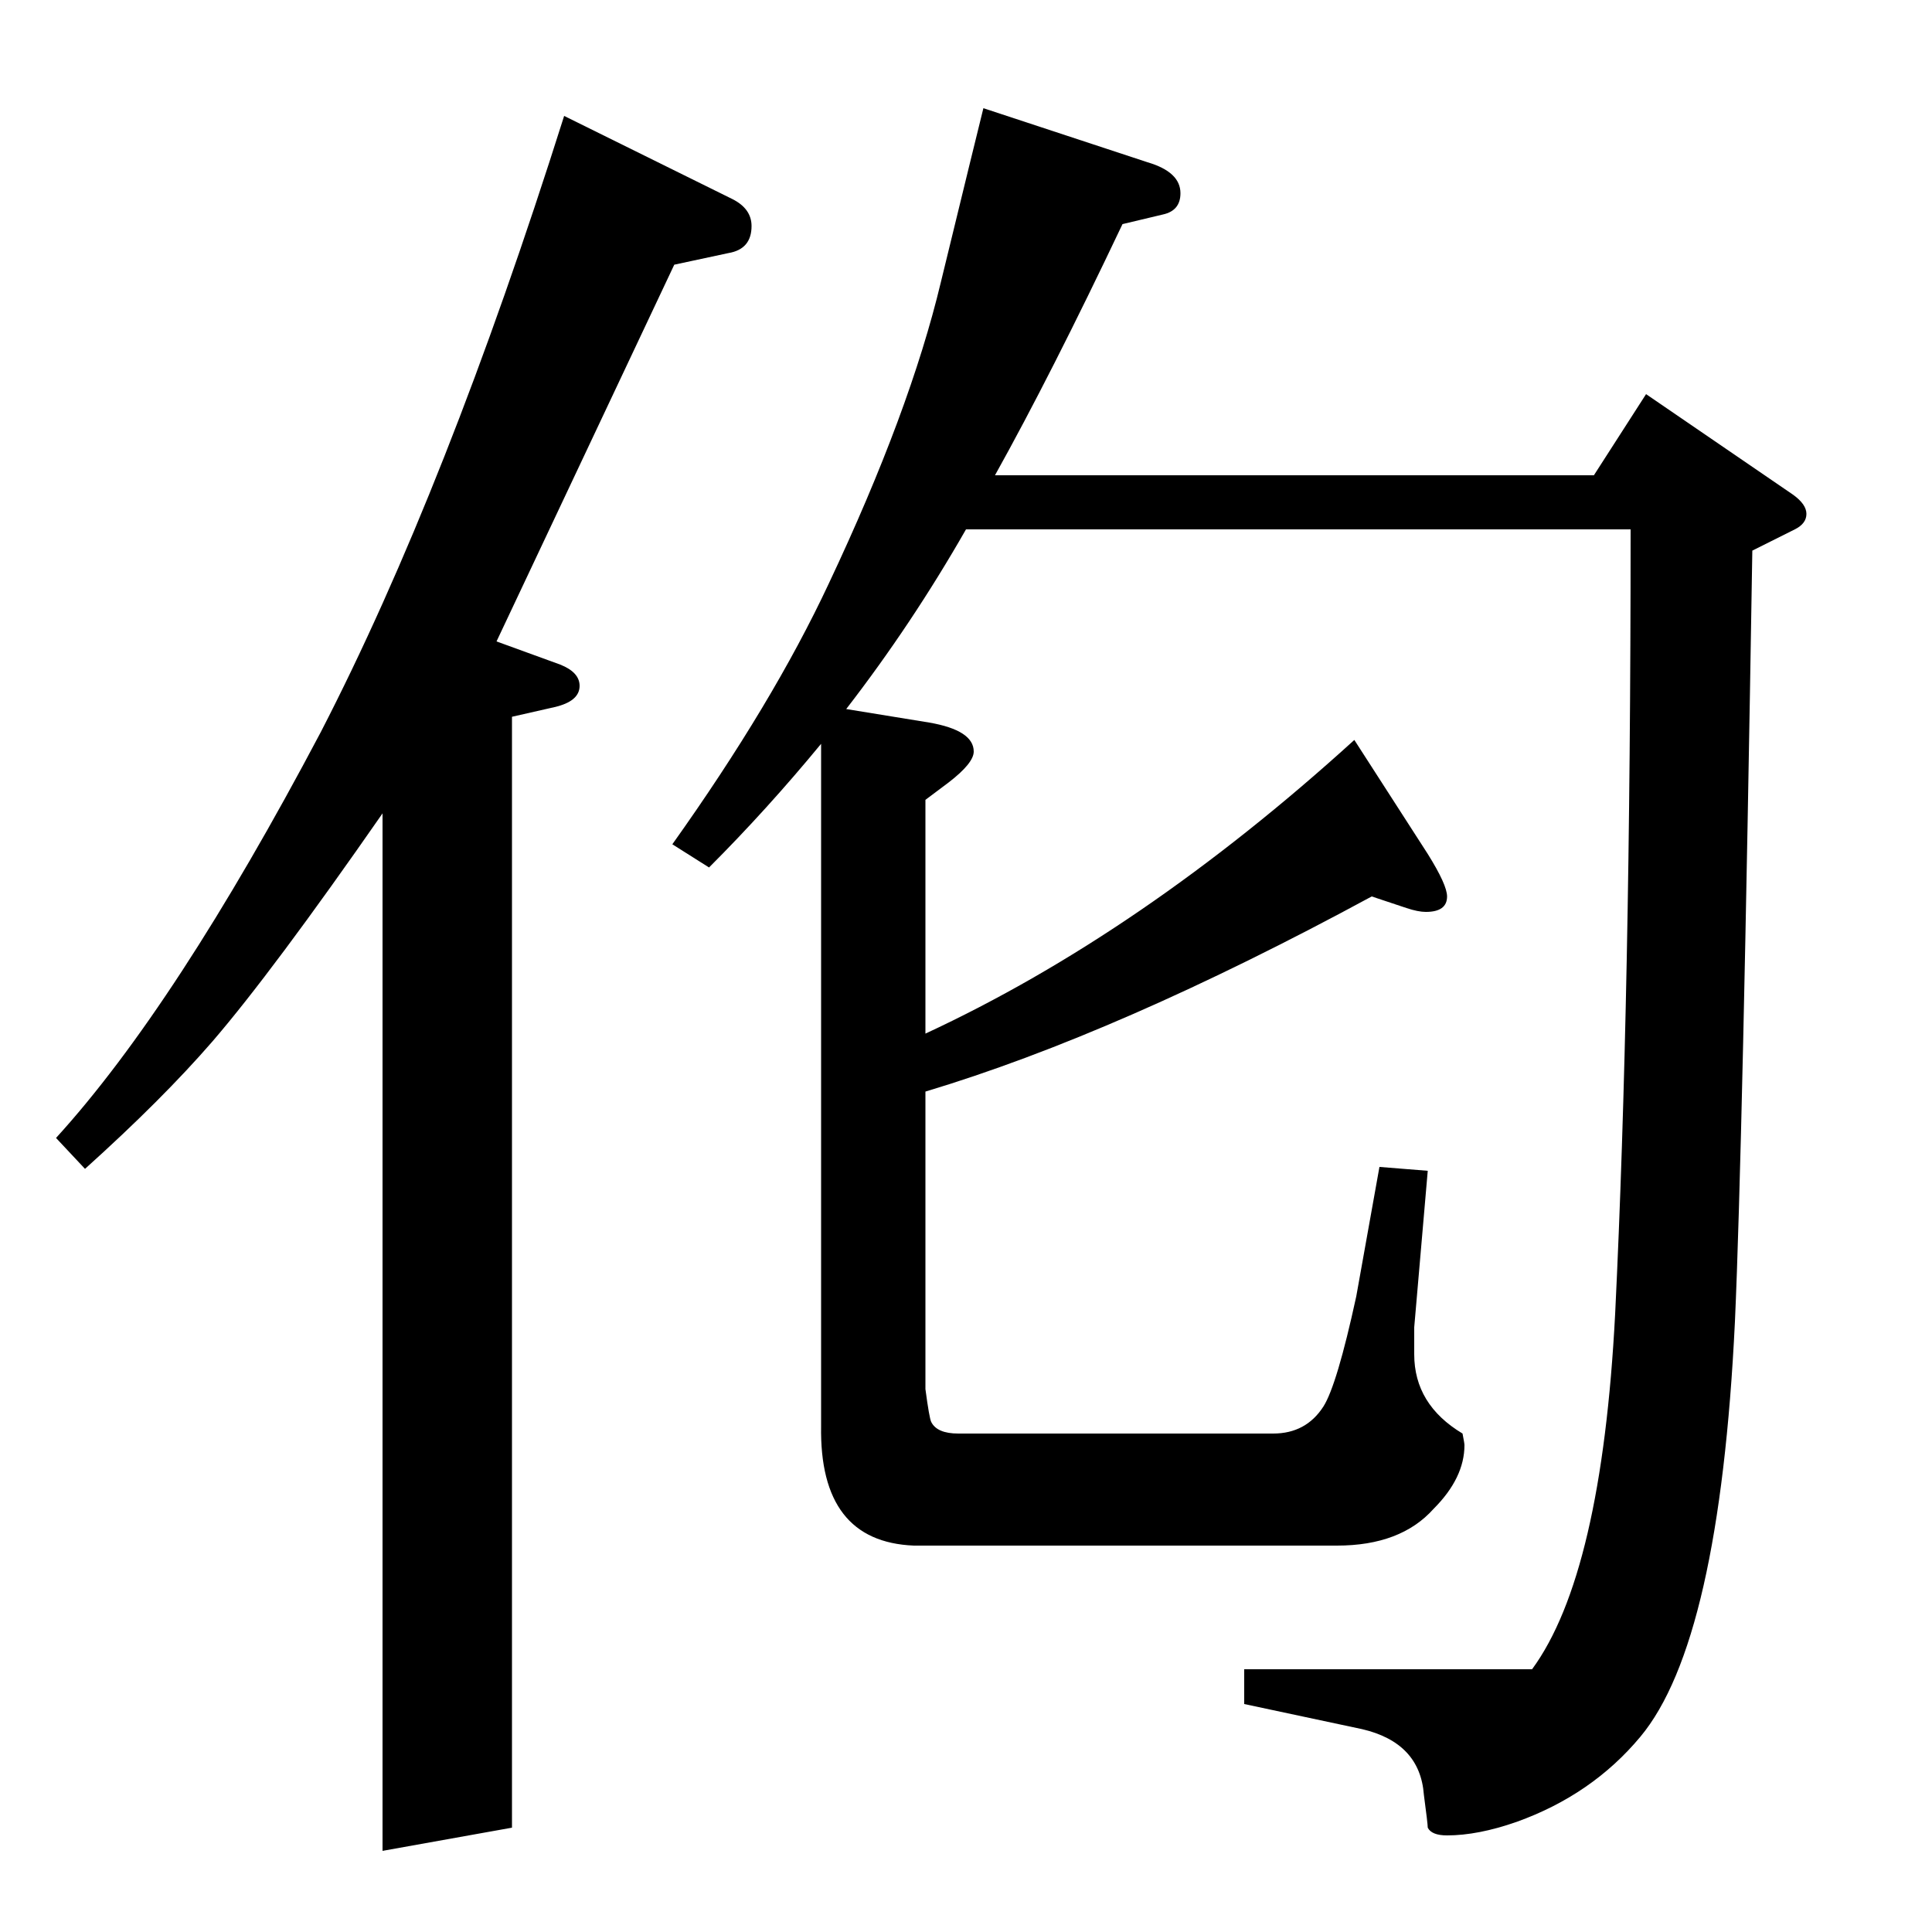 <?xml version="1.0" standalone="no"?>
<!DOCTYPE svg PUBLIC "-//W3C//DTD SVG 1.1//EN" "http://www.w3.org/Graphics/SVG/1.1/DTD/svg11.dtd" >
<svg xmlns="http://www.w3.org/2000/svg" xmlns:xlink="http://www.w3.org/1999/xlink" version="1.1" viewBox="0 -120 1000 1000">
  <g transform="matrix(1 0 0 -1 0 880)">
   <path fill="currentColor"
d="M425 615q-28 -34 -58 -64l-19 12q52 73 81 135q42 89 58 156q19 78 22 90l85 -28q17 -5 17 -16q0 -9 -9 -11l-21 -5q-37 -78 -66 -130h310l27 42l76 -52q7 -5 7 -10t-6 -8l-22 -11q-5 -310 -9 -399q-8 -166 -49 -215q-25 -30 -64 -44q-20 -7 -36 -7q-8 0 -10 4q0 2 -2 17
q-2 27 -32 34l-61 13v18h149q36 49 43 184q8 164 8 406h-344q-28 -49 -62 -93l43 -7q23 -4 23 -15q0 -6 -13 -16l-12 -9v-121q112 52 222 152l38 -59q10 -16 10 -22q0 -8 -11 -8q-4 0 -10 2l-18 6q-131 -71 -231 -101v-154q2 -15 3 -17q3 -6 14 -6h163q17 0 26 14
q7 11 17 57l12 67l25 -2l-7 -81v-14q0 -26 25 -41q1 -5 1 -6q0 -17 -16 -33q-17 -19 -50 -19h-219q-49 2 -48 62v353zM29 411q62 68 137 210q65 126 126 319l87 -43q10 -5 10 -14q0 -12 -12 -14l-28 -6l-92 -195l33 -12q10 -4 10 -11q0 -8 -13 -11l-22 -5v-575l-67 -12v537
q-57 -82 -88 -118q-26 -30 -66 -66z" />
  </g>

</svg>

